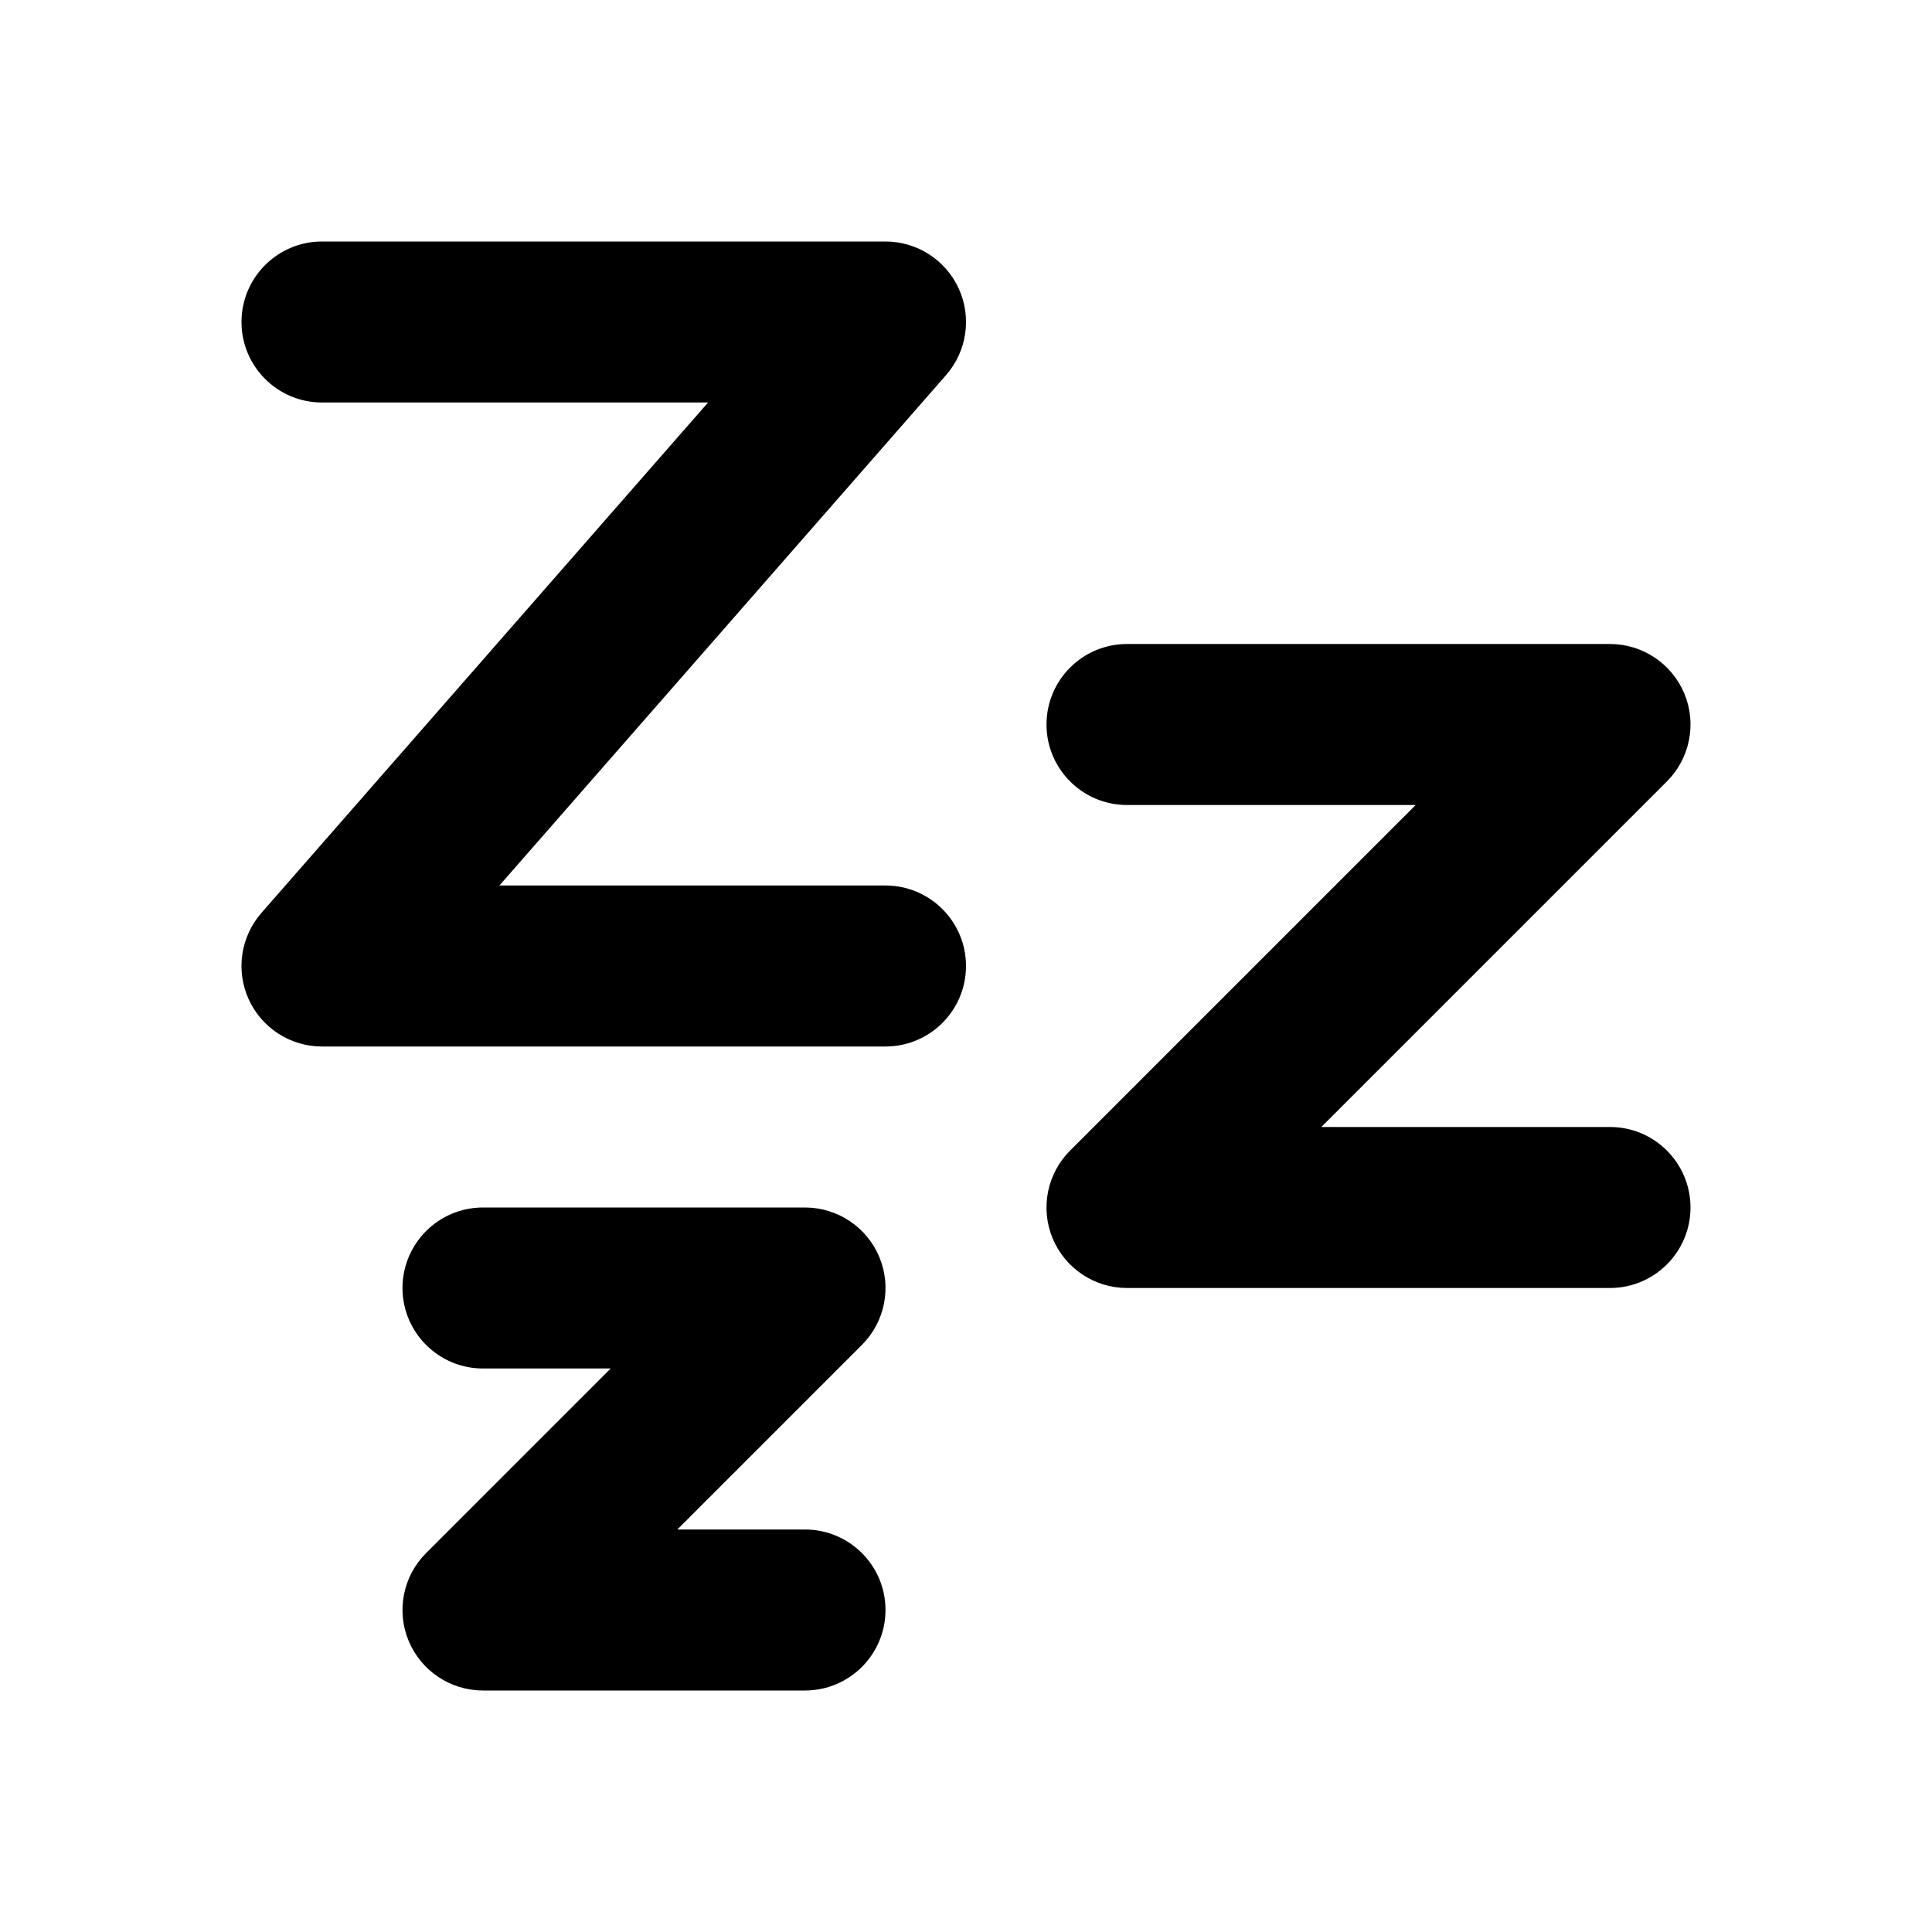 <svg width="24" height="24" viewBox="0 0 24 24" xmlns="http://www.w3.org/2000/svg">
    <path class="pr-icon-bulk-secondary" fill-rule="evenodd" clip-rule="evenodd" d="M3 4C3 3.448 3.448 3 4 3H11C11.392 3 11.748 3.229 11.911 3.587C12.073 3.944 12.011 4.363 11.753 4.659L6.204 11H11C11.552 11 12 11.448 12 12C12 12.552 11.552 13 11 13H4C3.608 13 3.252 12.771 3.089 12.413C2.927 12.056 2.989 11.637 3.247 11.341L8.796 5H4C3.448 5 3 4.552 3 4Z" />
    <path class="pr-icon-bulk-primary" fill-rule="evenodd" clip-rule="evenodd" d="M13 9C13 9.552 13.448 10 14 10H17.586L13.293 14.293C13.007 14.579 12.921 15.009 13.076 15.383C13.231 15.756 13.596 16 14 16H20C20.552 16 21 15.552 21 15C21 14.448 20.552 14 20 14H16.414L20.707 9.707C20.993 9.421 21.079 8.991 20.924 8.617C20.769 8.244 20.404 8 20 8H14C13.448 8 13 8.448 13 9ZM5 16C5 16.552 5.448 17 6 17H7.586L5.293 19.293C5.007 19.579 4.921 20.009 5.076 20.383C5.231 20.756 5.596 21 6 21H10C10.552 21 11 20.552 11 20C11 19.448 10.552 19 10 19H8.414L10.707 16.707C10.993 16.421 11.079 15.991 10.924 15.617C10.769 15.244 10.405 15 10 15H6C5.448 15 5 15.448 5 16Z" />
</svg>
